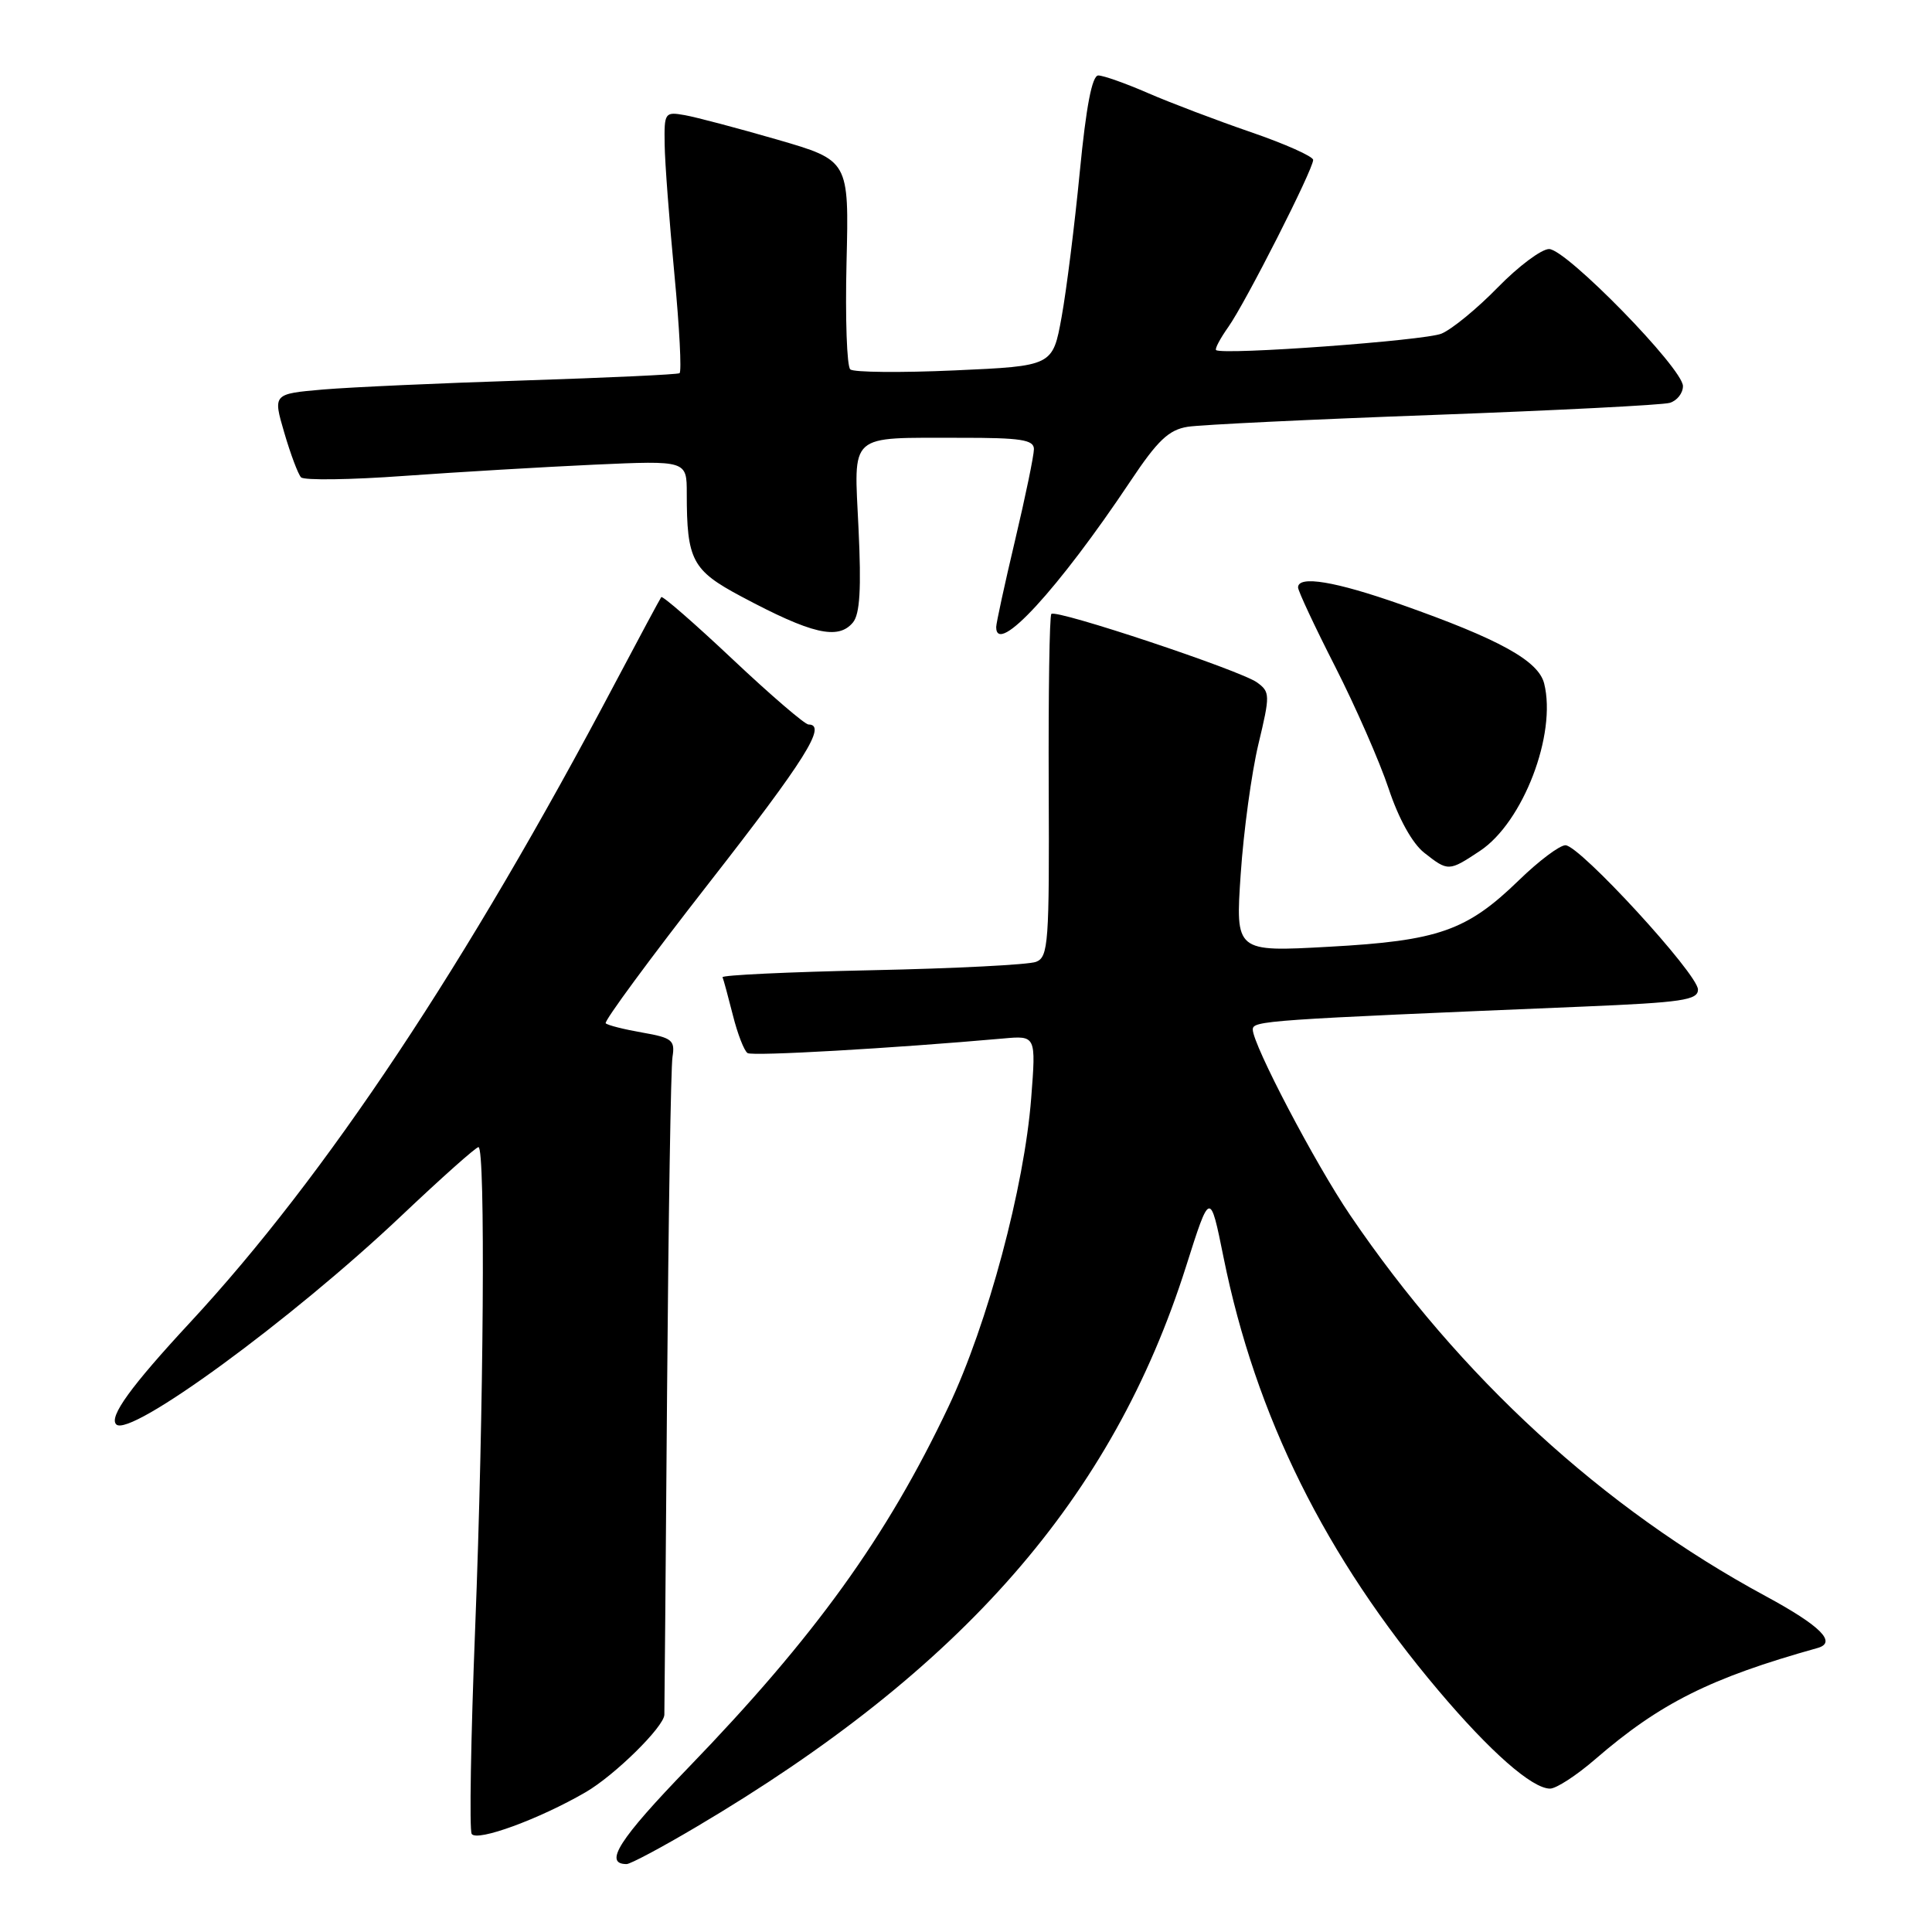 <?xml version="1.0" encoding="UTF-8" standalone="no"?>
<!DOCTYPE svg PUBLIC "-//W3C//DTD SVG 1.1//EN" "http://www.w3.org/Graphics/SVG/1.1/DTD/svg11.dtd" >
<svg xmlns="http://www.w3.org/2000/svg" xmlns:xlink="http://www.w3.org/1999/xlink" version="1.1" viewBox="0 0 256 256">
 <g >
 <path fill="currentColor"
d=" M 92.22 242.10 C 127.56 221.21 147.44 198.46 157.16 167.80 C 160.34 157.77 160.34 157.77 162.13 166.63 C 166.38 187.65 175.62 206.28 190.60 224.00 C 197.45 232.11 203.01 237.00 205.39 237.00 C 206.21 237.00 208.90 235.25 211.36 233.12 C 219.96 225.68 226.63 222.34 240.83 218.37 C 243.45 217.64 241.25 215.44 233.93 211.48 C 212.41 199.85 193.47 182.48 178.90 161.01 C 174.27 154.19 166.00 138.42 166.00 136.42 C 166.00 135.25 167.49 135.14 209.75 133.38 C 222.89 132.83 225.00 132.52 224.99 131.12 C 224.98 129.06 209.31 112.00 207.43 112.00 C 206.66 112.00 203.89 114.08 201.27 116.63 C 194.36 123.34 190.60 124.66 176.10 125.45 C 163.70 126.14 163.70 126.14 164.40 115.82 C 164.78 110.14 165.84 102.41 166.74 98.63 C 168.31 92.08 168.30 91.69 166.57 90.43 C 164.40 88.84 139.96 80.70 139.31 81.35 C 139.06 81.60 138.91 91.92 138.96 104.28 C 139.05 124.97 138.92 126.82 137.28 127.45 C 136.30 127.83 126.50 128.33 115.50 128.56 C 104.50 128.79 95.61 129.21 95.74 129.49 C 95.87 129.78 96.48 132.04 97.11 134.52 C 97.73 137.00 98.61 139.26 99.06 139.54 C 99.75 139.97 118.25 138.91 132.89 137.61 C 137.28 137.21 137.28 137.21 136.64 145.49 C 135.73 157.30 130.88 175.41 125.68 186.39 C 117.50 203.65 107.98 216.86 91.21 234.22 C 82.04 243.70 79.93 247.00 83.03 247.00 C 83.53 247.00 87.66 244.80 92.22 242.10 Z  M 77.61 237.47 C 81.45 235.24 87.96 228.83 88.03 227.22 C 88.05 226.82 88.21 207.60 88.39 184.50 C 88.57 161.40 88.89 141.40 89.11 140.04 C 89.46 137.84 89.06 137.51 85.11 136.82 C 82.70 136.40 80.51 135.85 80.26 135.59 C 80.00 135.34 86.14 127.00 93.90 117.06 C 106.72 100.64 109.63 96.00 107.13 96.00 C 106.65 96.00 102.13 92.12 97.09 87.37 C 92.05 82.62 87.79 78.91 87.62 79.12 C 87.46 79.33 84.71 84.45 81.51 90.50 C 61.85 127.74 43.19 155.82 25.19 175.23 C 17.34 183.69 14.41 187.74 15.40 188.74 C 17.21 190.54 38.60 174.90 53.15 161.13 C 58.45 156.11 63.06 152.00 63.40 152.00 C 64.34 152.00 64.10 186.81 62.96 215.78 C 62.39 230.23 62.18 242.48 62.50 243.00 C 63.17 244.08 71.47 241.04 77.61 237.47 Z  M 196.10 112.75 C 201.81 108.97 206.29 97.28 204.61 90.57 C 203.85 87.55 198.69 84.70 185.67 80.11 C 176.94 77.03 172.00 76.21 172.00 77.84 C 172.00 78.30 174.21 83.03 176.92 88.34 C 179.62 93.65 182.81 100.92 184.00 104.49 C 185.32 108.47 187.14 111.75 188.71 112.99 C 191.89 115.49 191.97 115.49 196.10 112.75 Z  M 113.02 82.48 C 113.94 81.37 114.14 78.02 113.76 70.06 C 113.16 57.21 112.23 58.03 127.25 58.01 C 135.28 58.00 137.00 58.27 137.00 59.51 C 137.00 60.34 135.88 65.78 134.50 71.60 C 133.12 77.42 132.00 82.59 132.00 83.09 C 132.00 87.02 140.22 78.09 149.78 63.77 C 153.40 58.34 154.87 56.95 157.38 56.55 C 159.10 56.28 173.78 55.57 190.00 54.98 C 206.22 54.38 220.29 53.67 221.25 53.38 C 222.21 53.10 223.00 52.10 223.00 51.16 C 223.00 48.83 207.53 33.00 205.26 33.00 C 204.25 33.00 201.19 35.29 198.46 38.09 C 195.73 40.89 192.38 43.64 191.00 44.21 C 188.78 45.13 162.04 47.08 161.14 46.39 C 160.94 46.24 161.68 44.85 162.77 43.31 C 165.05 40.08 174.00 22.46 174.00 21.19 C 174.00 20.73 170.29 19.07 165.75 17.51 C 161.21 15.95 155.08 13.62 152.13 12.34 C 149.17 11.05 146.20 10.00 145.53 10.00 C 144.71 10.00 143.92 14.08 143.08 22.75 C 142.40 29.76 141.32 38.42 140.67 42.00 C 139.49 48.50 139.49 48.50 126.50 49.08 C 119.35 49.40 113.13 49.34 112.67 48.95 C 112.21 48.56 111.99 42.17 112.17 34.75 C 112.50 21.26 112.50 21.26 103.00 18.50 C 97.78 16.99 92.26 15.53 90.75 15.26 C 88.09 14.79 88.00 14.91 88.07 19.14 C 88.10 21.54 88.69 29.27 89.36 36.32 C 90.03 43.37 90.34 49.28 90.04 49.45 C 89.74 49.63 80.50 50.05 69.50 50.41 C 58.50 50.76 46.50 51.30 42.83 51.61 C 36.16 52.19 36.16 52.19 37.67 57.34 C 38.50 60.18 39.50 62.84 39.89 63.25 C 40.28 63.66 46.43 63.58 53.55 63.06 C 60.67 62.55 72.01 61.88 78.75 61.57 C 91.00 61.02 91.00 61.02 91.00 65.38 C 91.00 74.22 91.71 75.57 98.21 79.03 C 107.58 84.03 111.06 84.84 113.02 82.48 Z "/>
</g>
</svg>